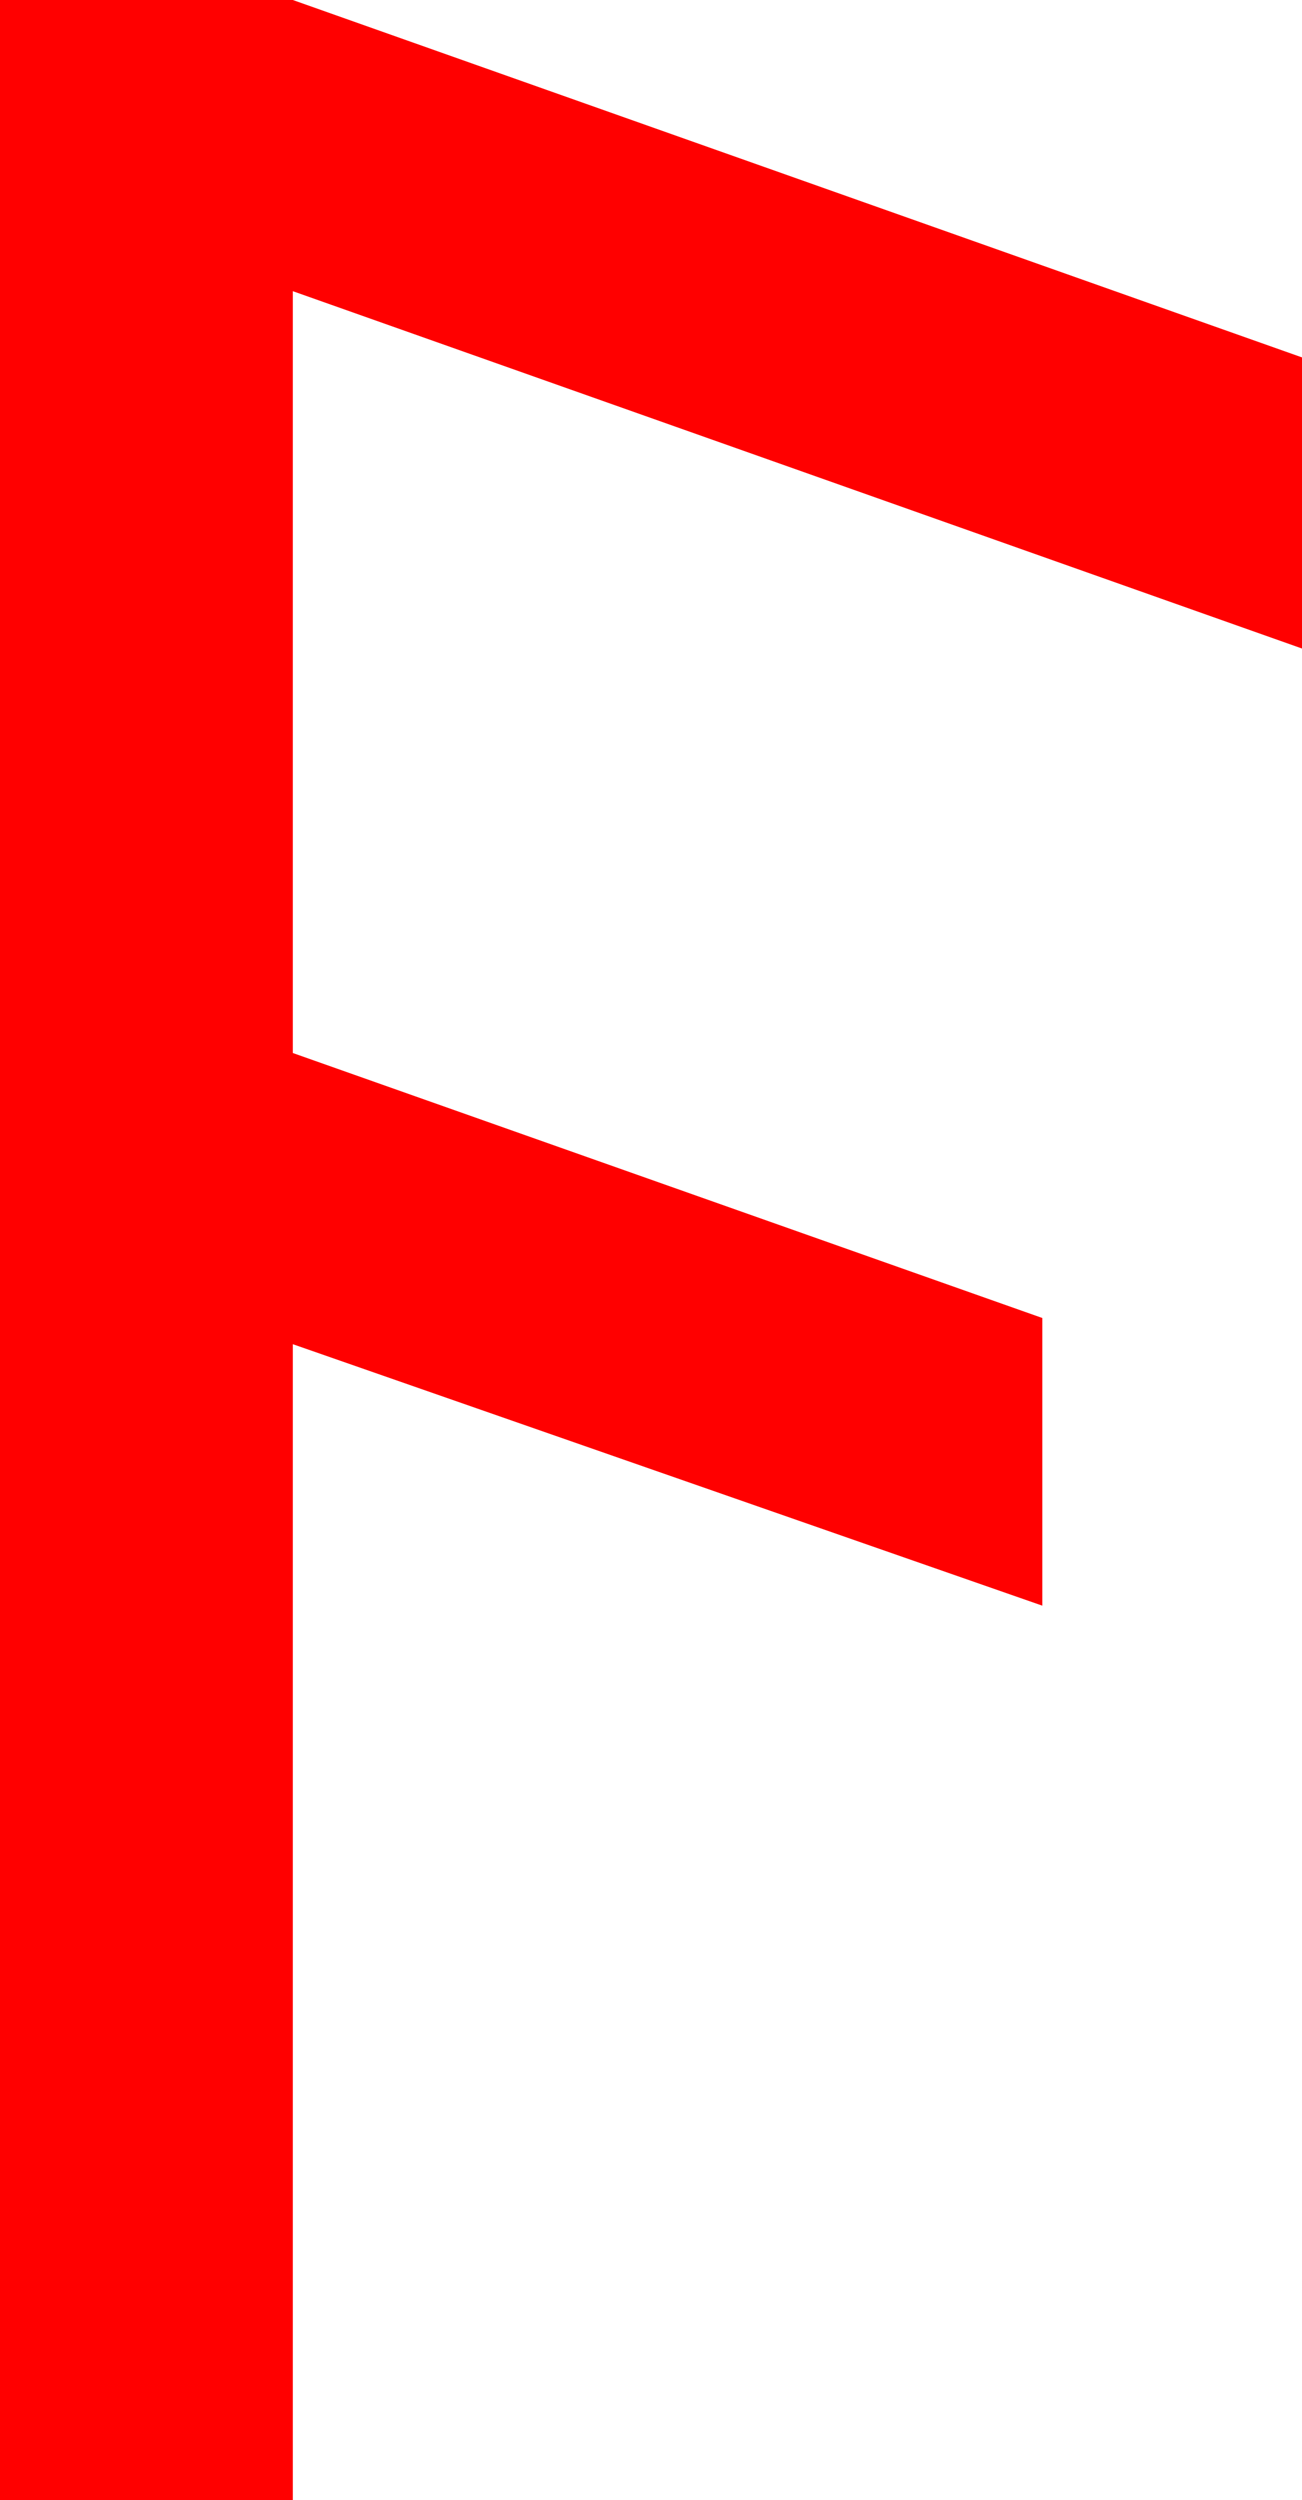 <?xml version="1.0" encoding="utf-8"?>
<!DOCTYPE svg PUBLIC "-//W3C//DTD SVG 1.1//EN" "http://www.w3.org/Graphics/SVG/1.1/DTD/svg11.dtd">
<svg width="21.885" height="42.012" xmlns="http://www.w3.org/2000/svg" xmlns:xlink="http://www.w3.org/1999/xlink" xmlns:xml="http://www.w3.org/XML/1998/namespace" version="1.1">
  <g>
    <g>
      <path style="fill:#FF0000;fill-opacity:1" d="M0,0L4.922,0 21.885,6.006 21.885,10.898 4.922,4.893 4.922,17.695 17.52,22.148 17.52,26.982 4.922,22.588 4.922,42.012 0,42.012 0,0z" />
    </g>
  </g>
</svg>